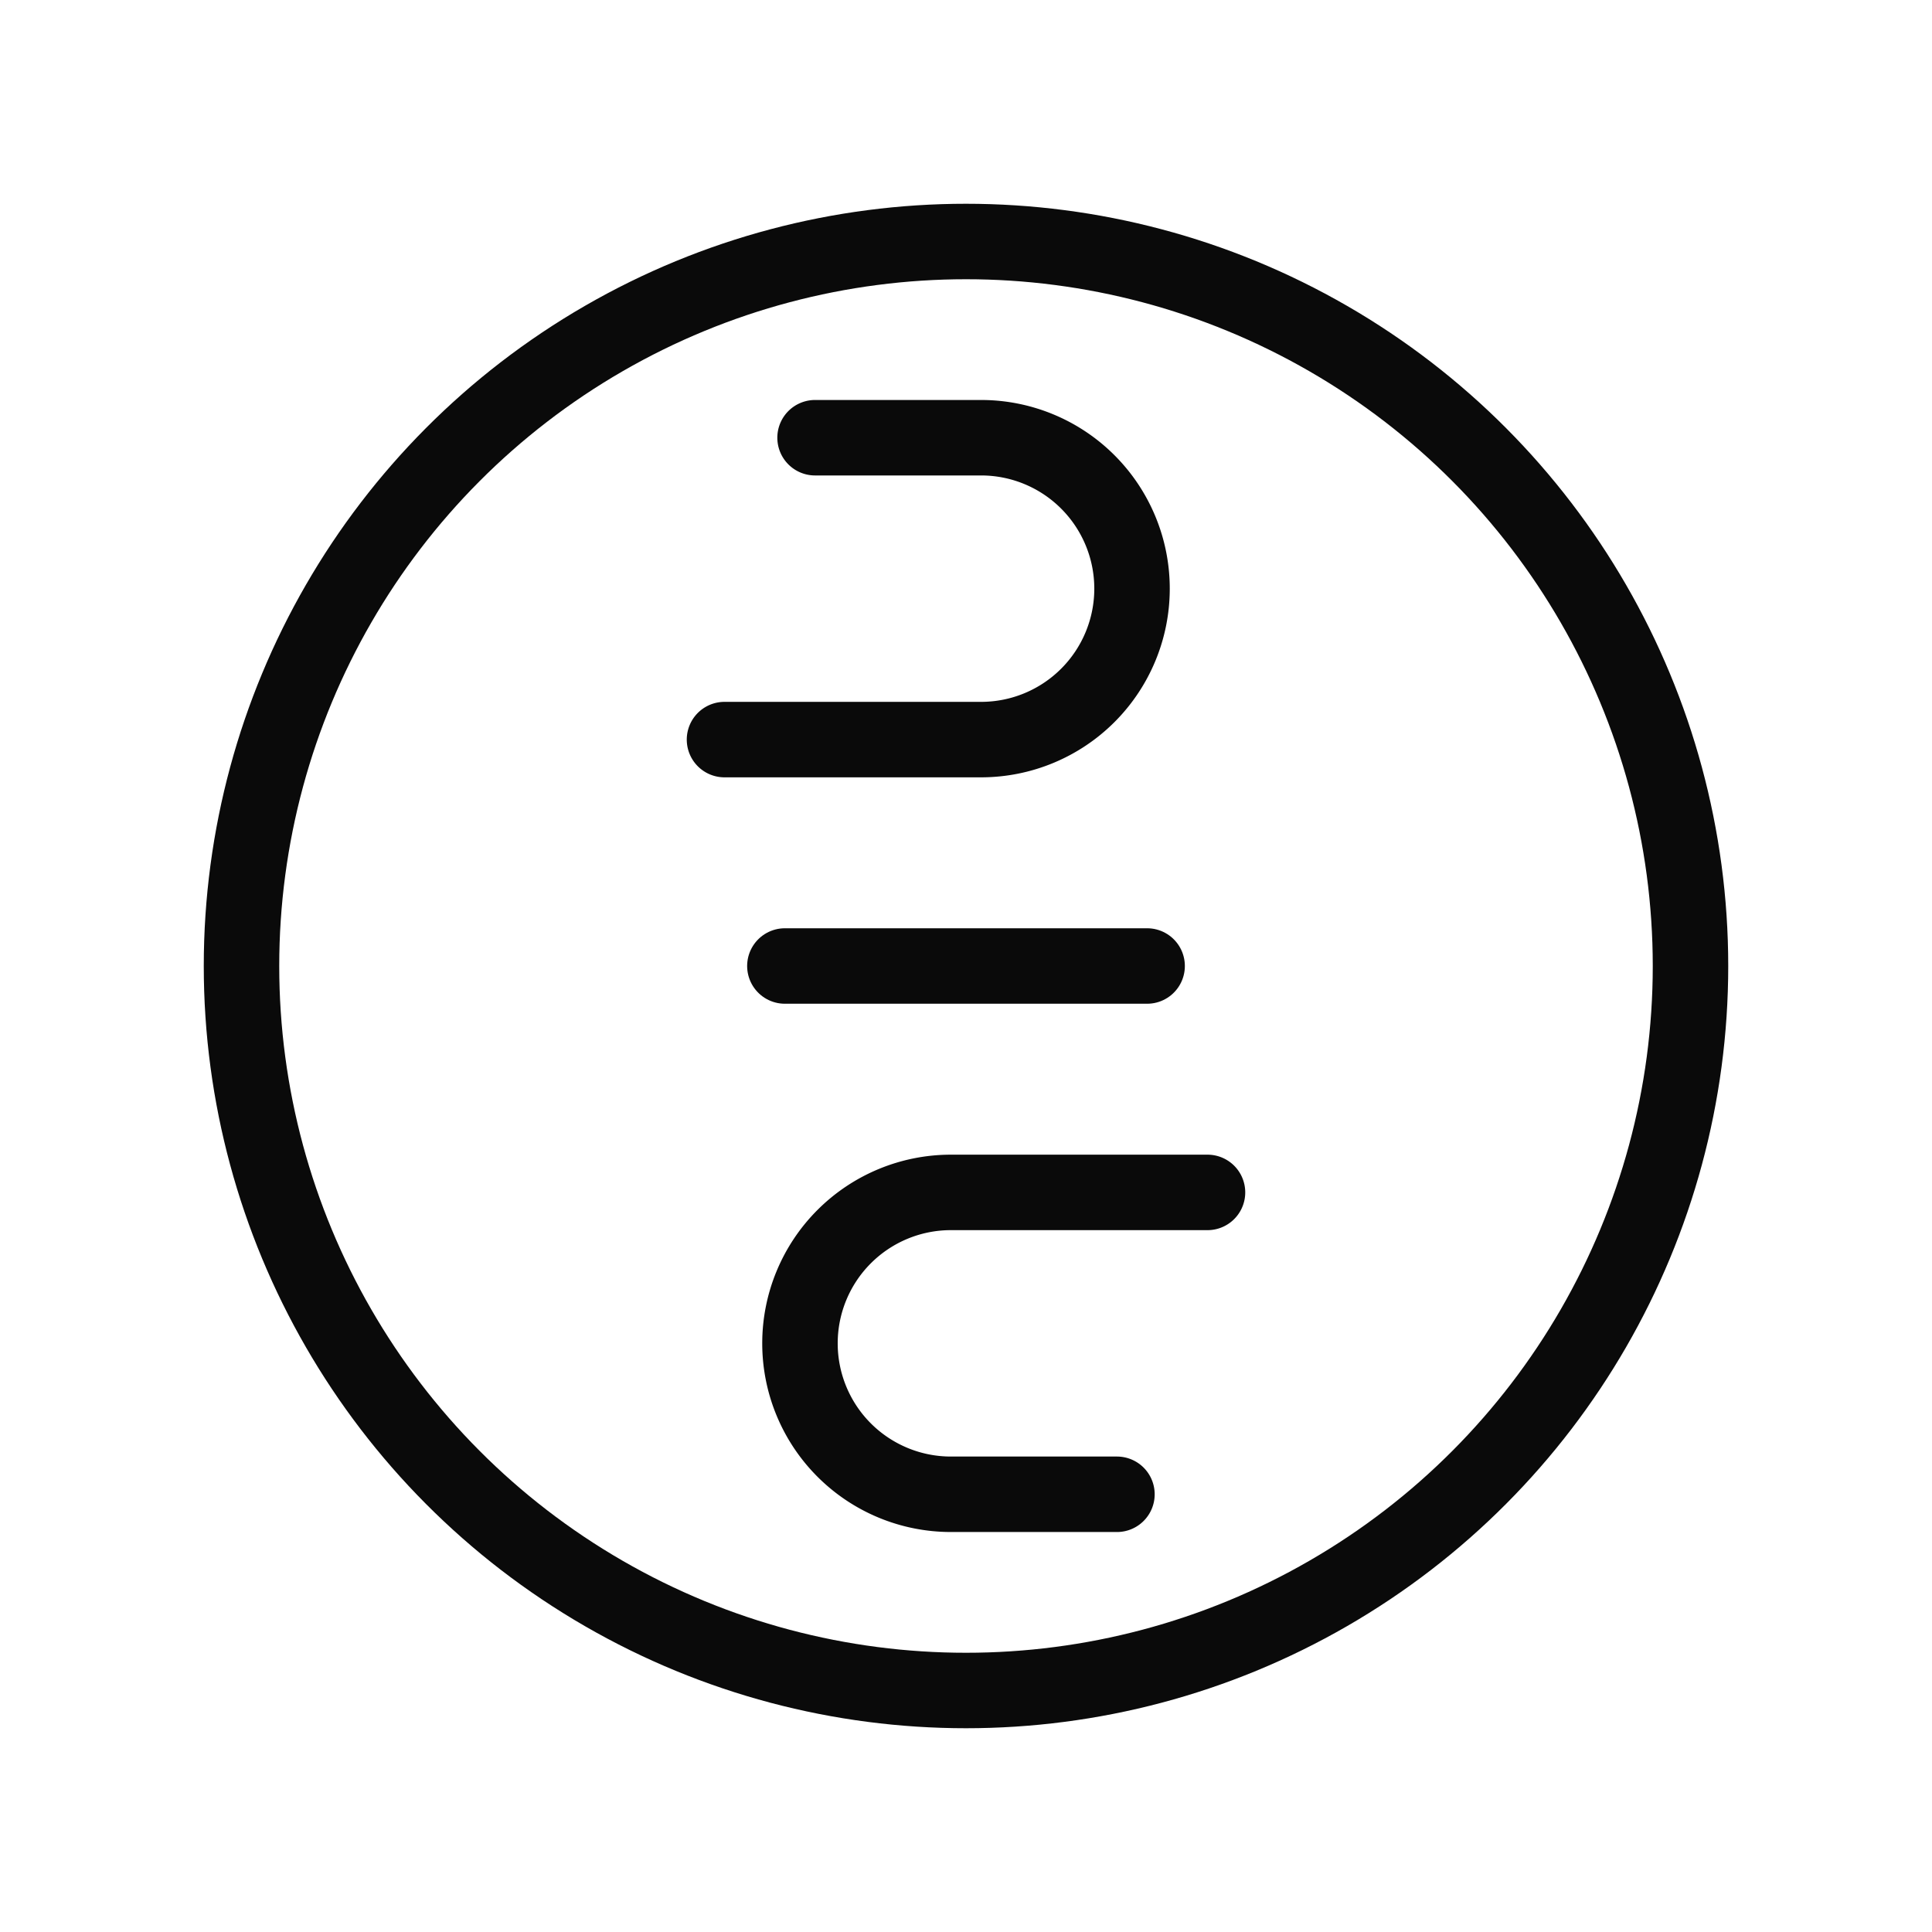 ﻿<svg xmlns="http://www.w3.org/2000/svg" viewBox="0 0 256 256" role="img" aria-labelledby="t d">
  <title id="t">Smart-URL  S-link monogram</title>
  <desc id="d">Two opposing chain halves forming an S inside a thin ring.</desc>
  <style>
    :root { --fg:#0A0A0A; }
    .s { stroke:#0A0A0A; stroke-width:10; stroke-linecap:round; stroke-linejoin:round; fill:none; }
  </style>

  <!-- Quiet ring -->
  <circle class="s" cx="128" cy="128" r="96"/>

  <!-- S made from link halves -->
  <path class="s" d="M96 98 h34 a20 20 0 0 0 0-40 h-22"/>
  <path class="s" d="M160 158 h-34 a20 20 0 0 0 0 40 h22"/>
  <path class="s" d="M104 128 H152"/>
</svg>
